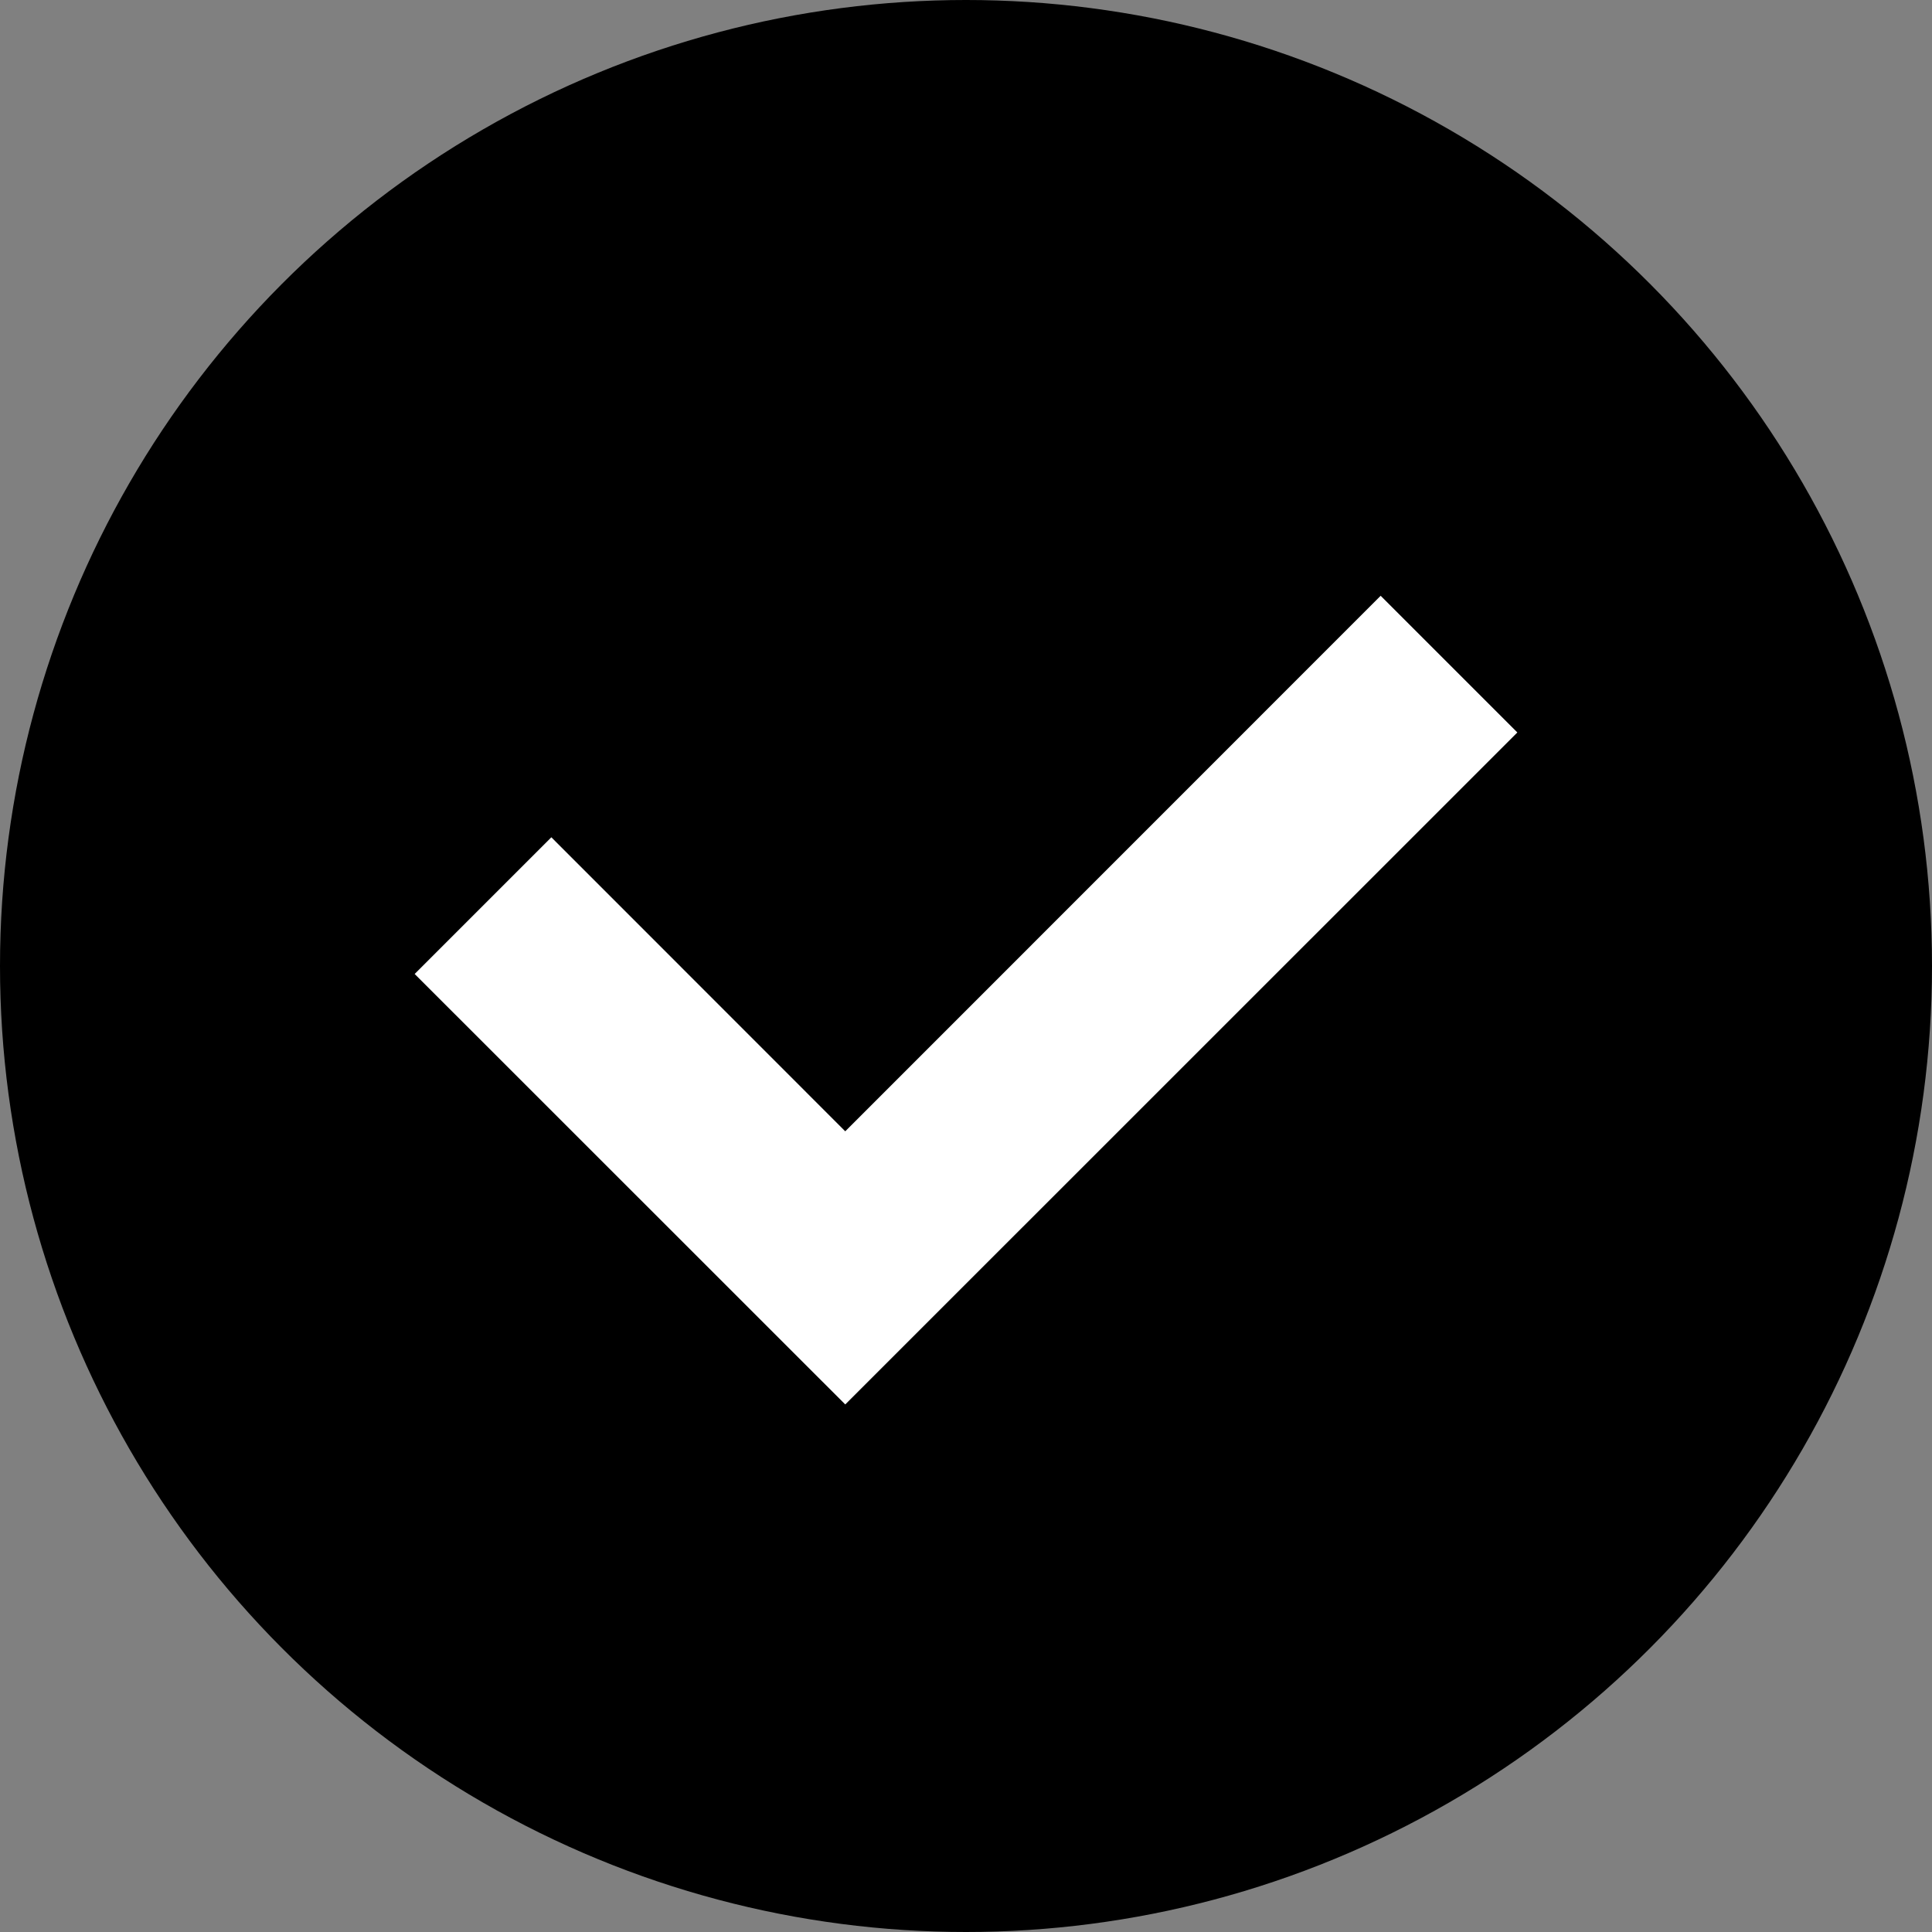 <svg id="Layer_1" data-name="Layer 1" xmlns="http://www.w3.org/2000/svg" viewBox="0 0 16 16"><rect x="0" y="0" width="16" height="16" fill="#808080" stroke="none"/><title>check-circle</title><circle cx="8" cy="8" r="8"/><polygon points="7 11.631 3.434 8.066 4.566 6.934 7 9.369 11.434 4.934 12.566 6.066 7 11.631" fill="#fff"/></svg>
